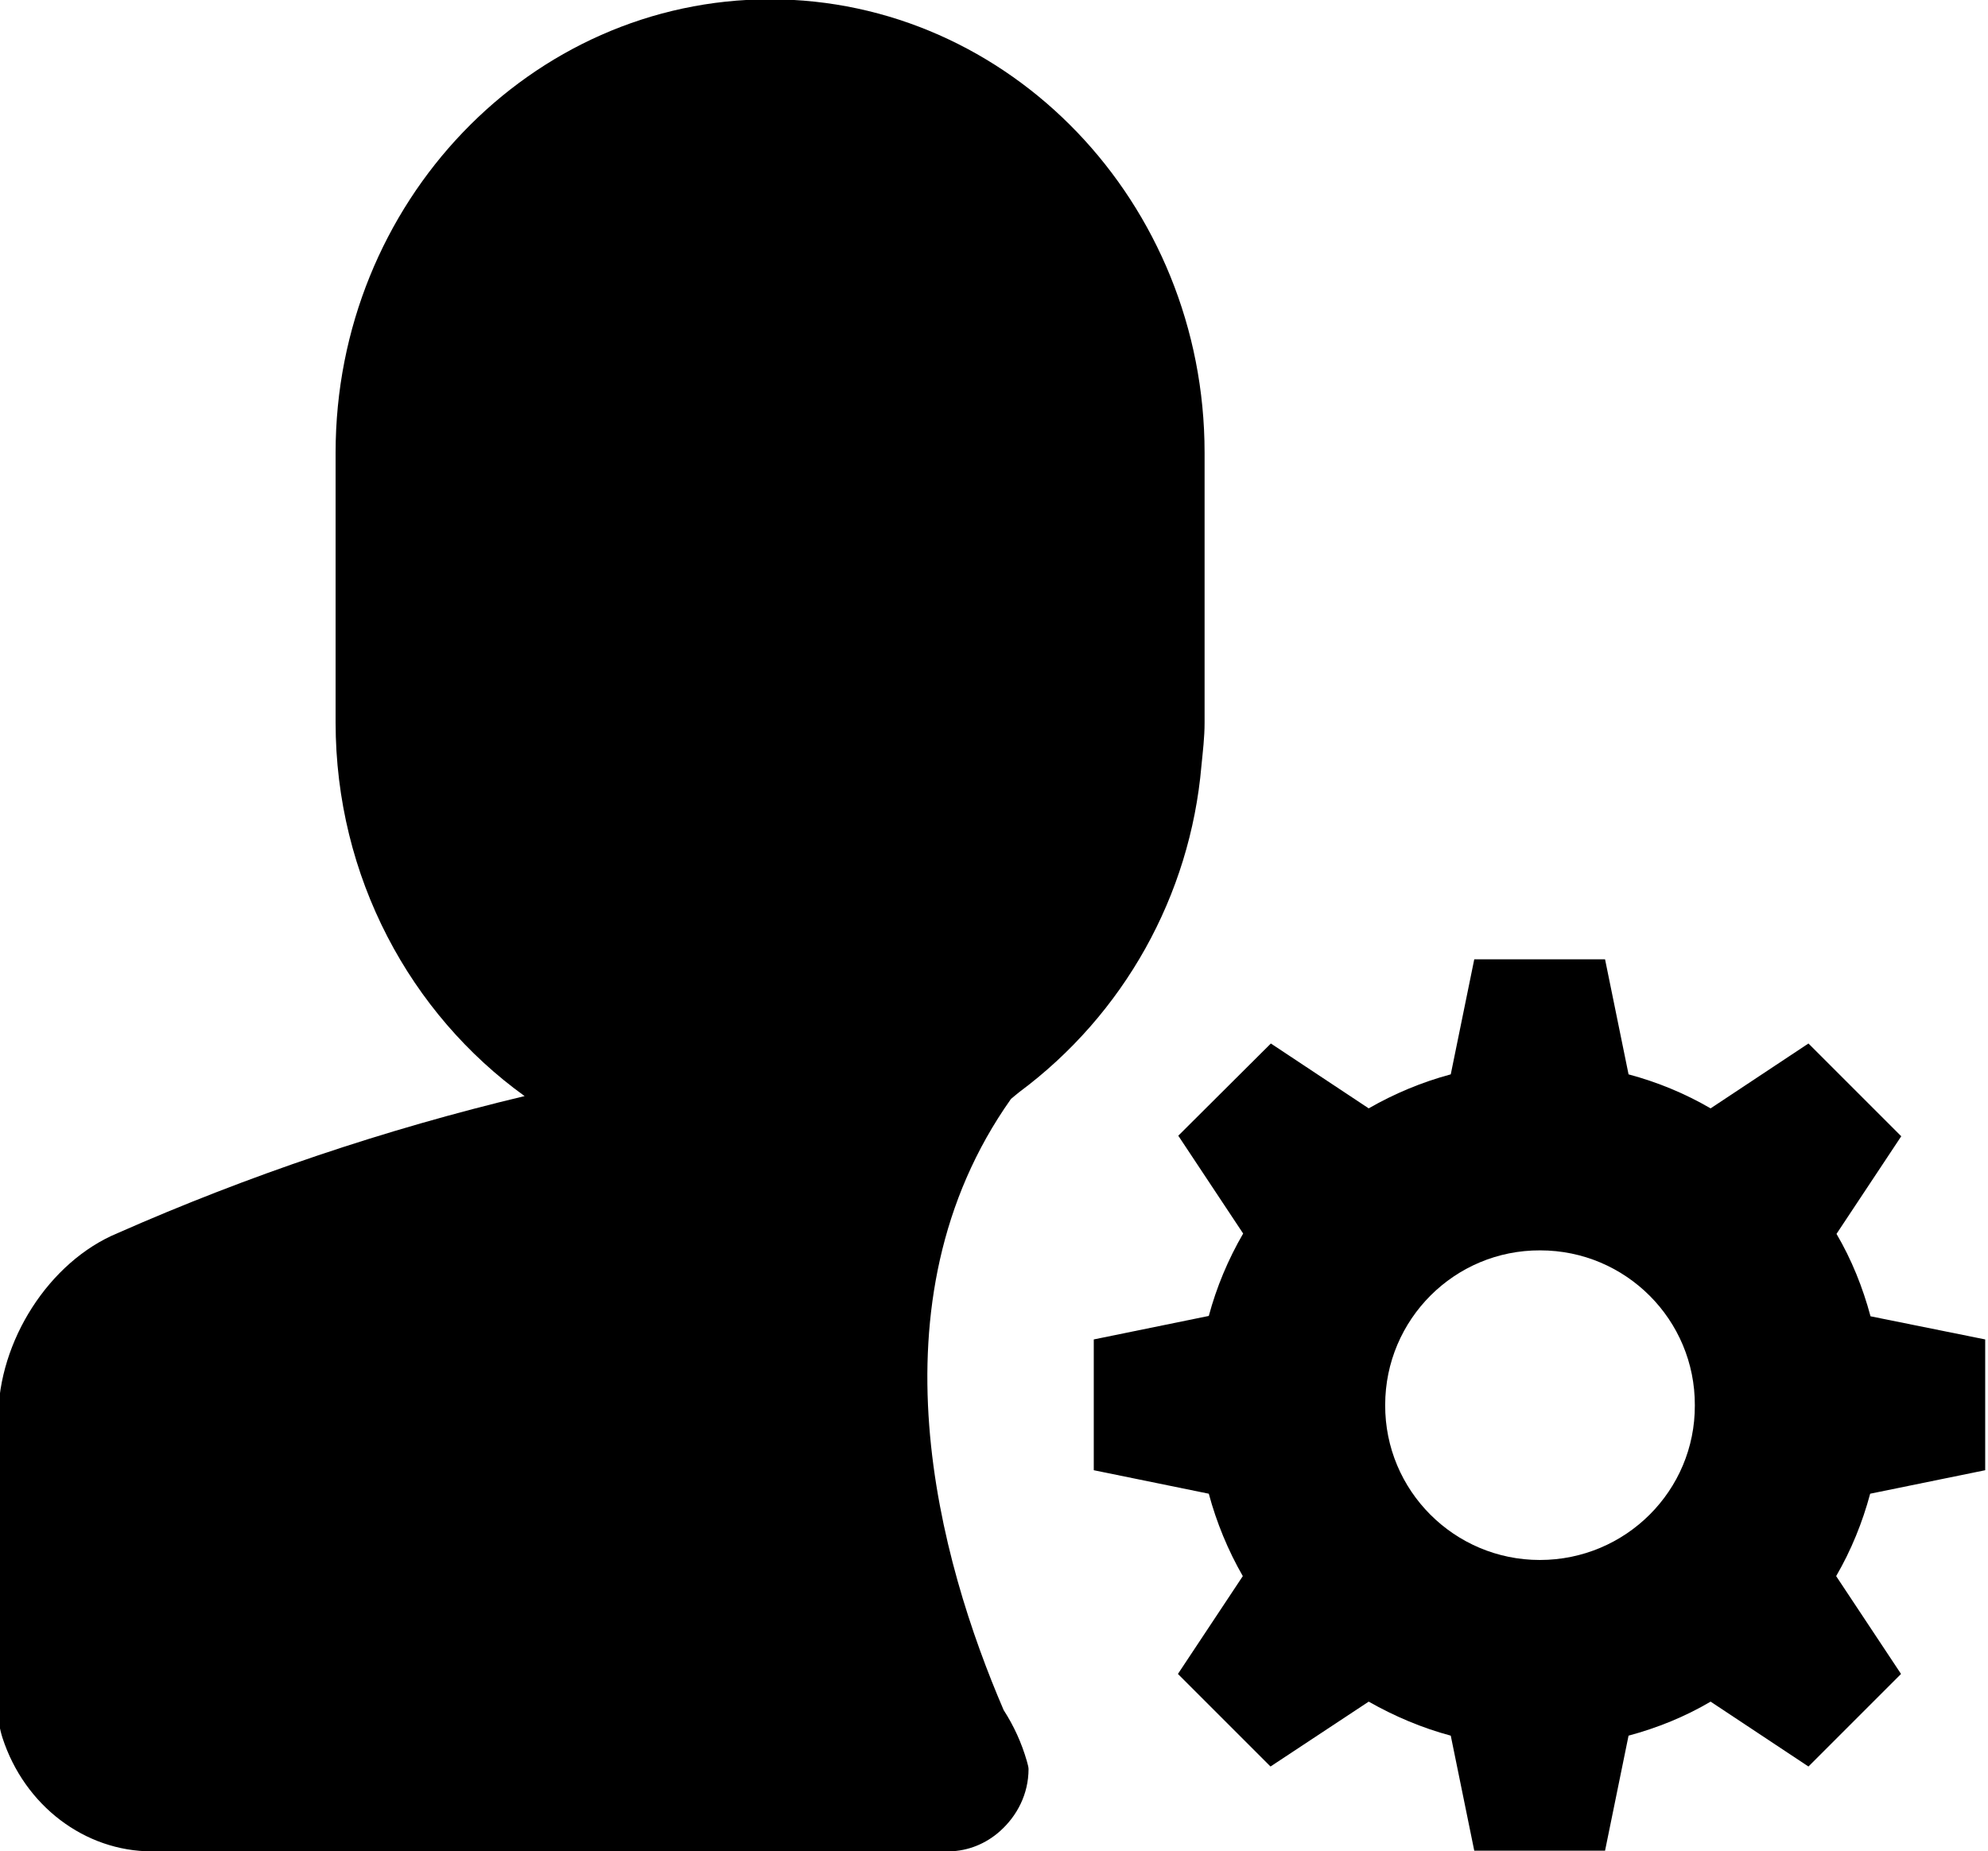 <?xml version="1.0" encoding="utf-8"?>
<!-- Generator: Adobe Illustrator 23.0.2, SVG Export Plug-In . SVG Version: 6.00 Build 0)  -->
<svg version="1.1" id="图层_1" xmlns="http://www.w3.org/2000/svg" xmlns:xlink="http://www.w3.org/1999/xlink" x="0px" y="0px"
	 width="566.9px" height="527.9px" viewBox="0 0 566.9 527.9" style="enable-background:new 0 0 566.9 527.9;" xml:space="preserve"
	>
<g>
	<g>
		<path d="M533.4,375.4c-2.2-8.2-5.4-16.2-9.7-23.5l18.5-27.9l-0.1,0l-26.4-26.4l-27.9,18.5c-7.4-4.3-15.2-7.5-23.4-9.7l-6.7-32.8
			h-37.3l-6.7,32.8c-8.2,2.2-16.1,5.5-23.4,9.7l-27.9-18.5L336,323.9l18.5,27.9c-4.3,7.4-7.6,15.3-9.8,23.5l-32.8,6.7v37.3l32.8,6.7
			c2.2,8.2,5.5,16.2,9.7,23.5l-18.5,27.9l26.4,26.4l28-18.5c7.4,4.2,15.2,7.5,23.4,9.7l6.7,32.8h37.3l6.7-32.8
			c8.2-2.2,16.1-5.4,23.4-9.7l27.9,18.5l26.4-26.4l-18.5-27.9c4.3-7.4,7.5-15.3,9.7-23.5l32.8-6.7v-37.3L533.4,375.4z M439.1,444.9
			c-24.4,0-44.2-19.8-44.1-44.2c0-24.4,19.8-44.2,44.2-44.1c24.4,0,44.2,19.8,44.1,44.2C483.4,425.1,463.6,444.9,439.1,444.9
			L439.1,444.9z M439.1,444.9"/>
		<path d="M286.2,487.7c-18.2-42.3-39.1-116.1,2.1-174.3c0.9-0.7,1.5-1.3,2.3-1.9c29.9-22.2,48.8-56.1,52-93.1
			c0.4-4.1,0.9-8.1,0.9-12.3v-77c0-71.3-55.6-129.3-123.9-129.3c-68.3,0-123.9,58-123.9,129.3V206c0,44.2,21.4,83.2,53.9,106.6
			c-39.8,9.5-78.7,22.6-116.1,39.1C14,359.8-0.5,382.5-0.5,404.4v83.6c0,2.6,0.4,5.1,1.2,7.6c6.3,19.4,23.5,32.4,42.6,32.4h227.4
			c5.4-0.1,10.5-2.2,14.5-5.8c4.8-4.3,8.1-10.5,8.1-17.7c0-0.6-0.3-1.5-0.5-2.3C291.3,497,289.1,492.2,286.2,487.7"/>
	</g>
</g>
</svg>
